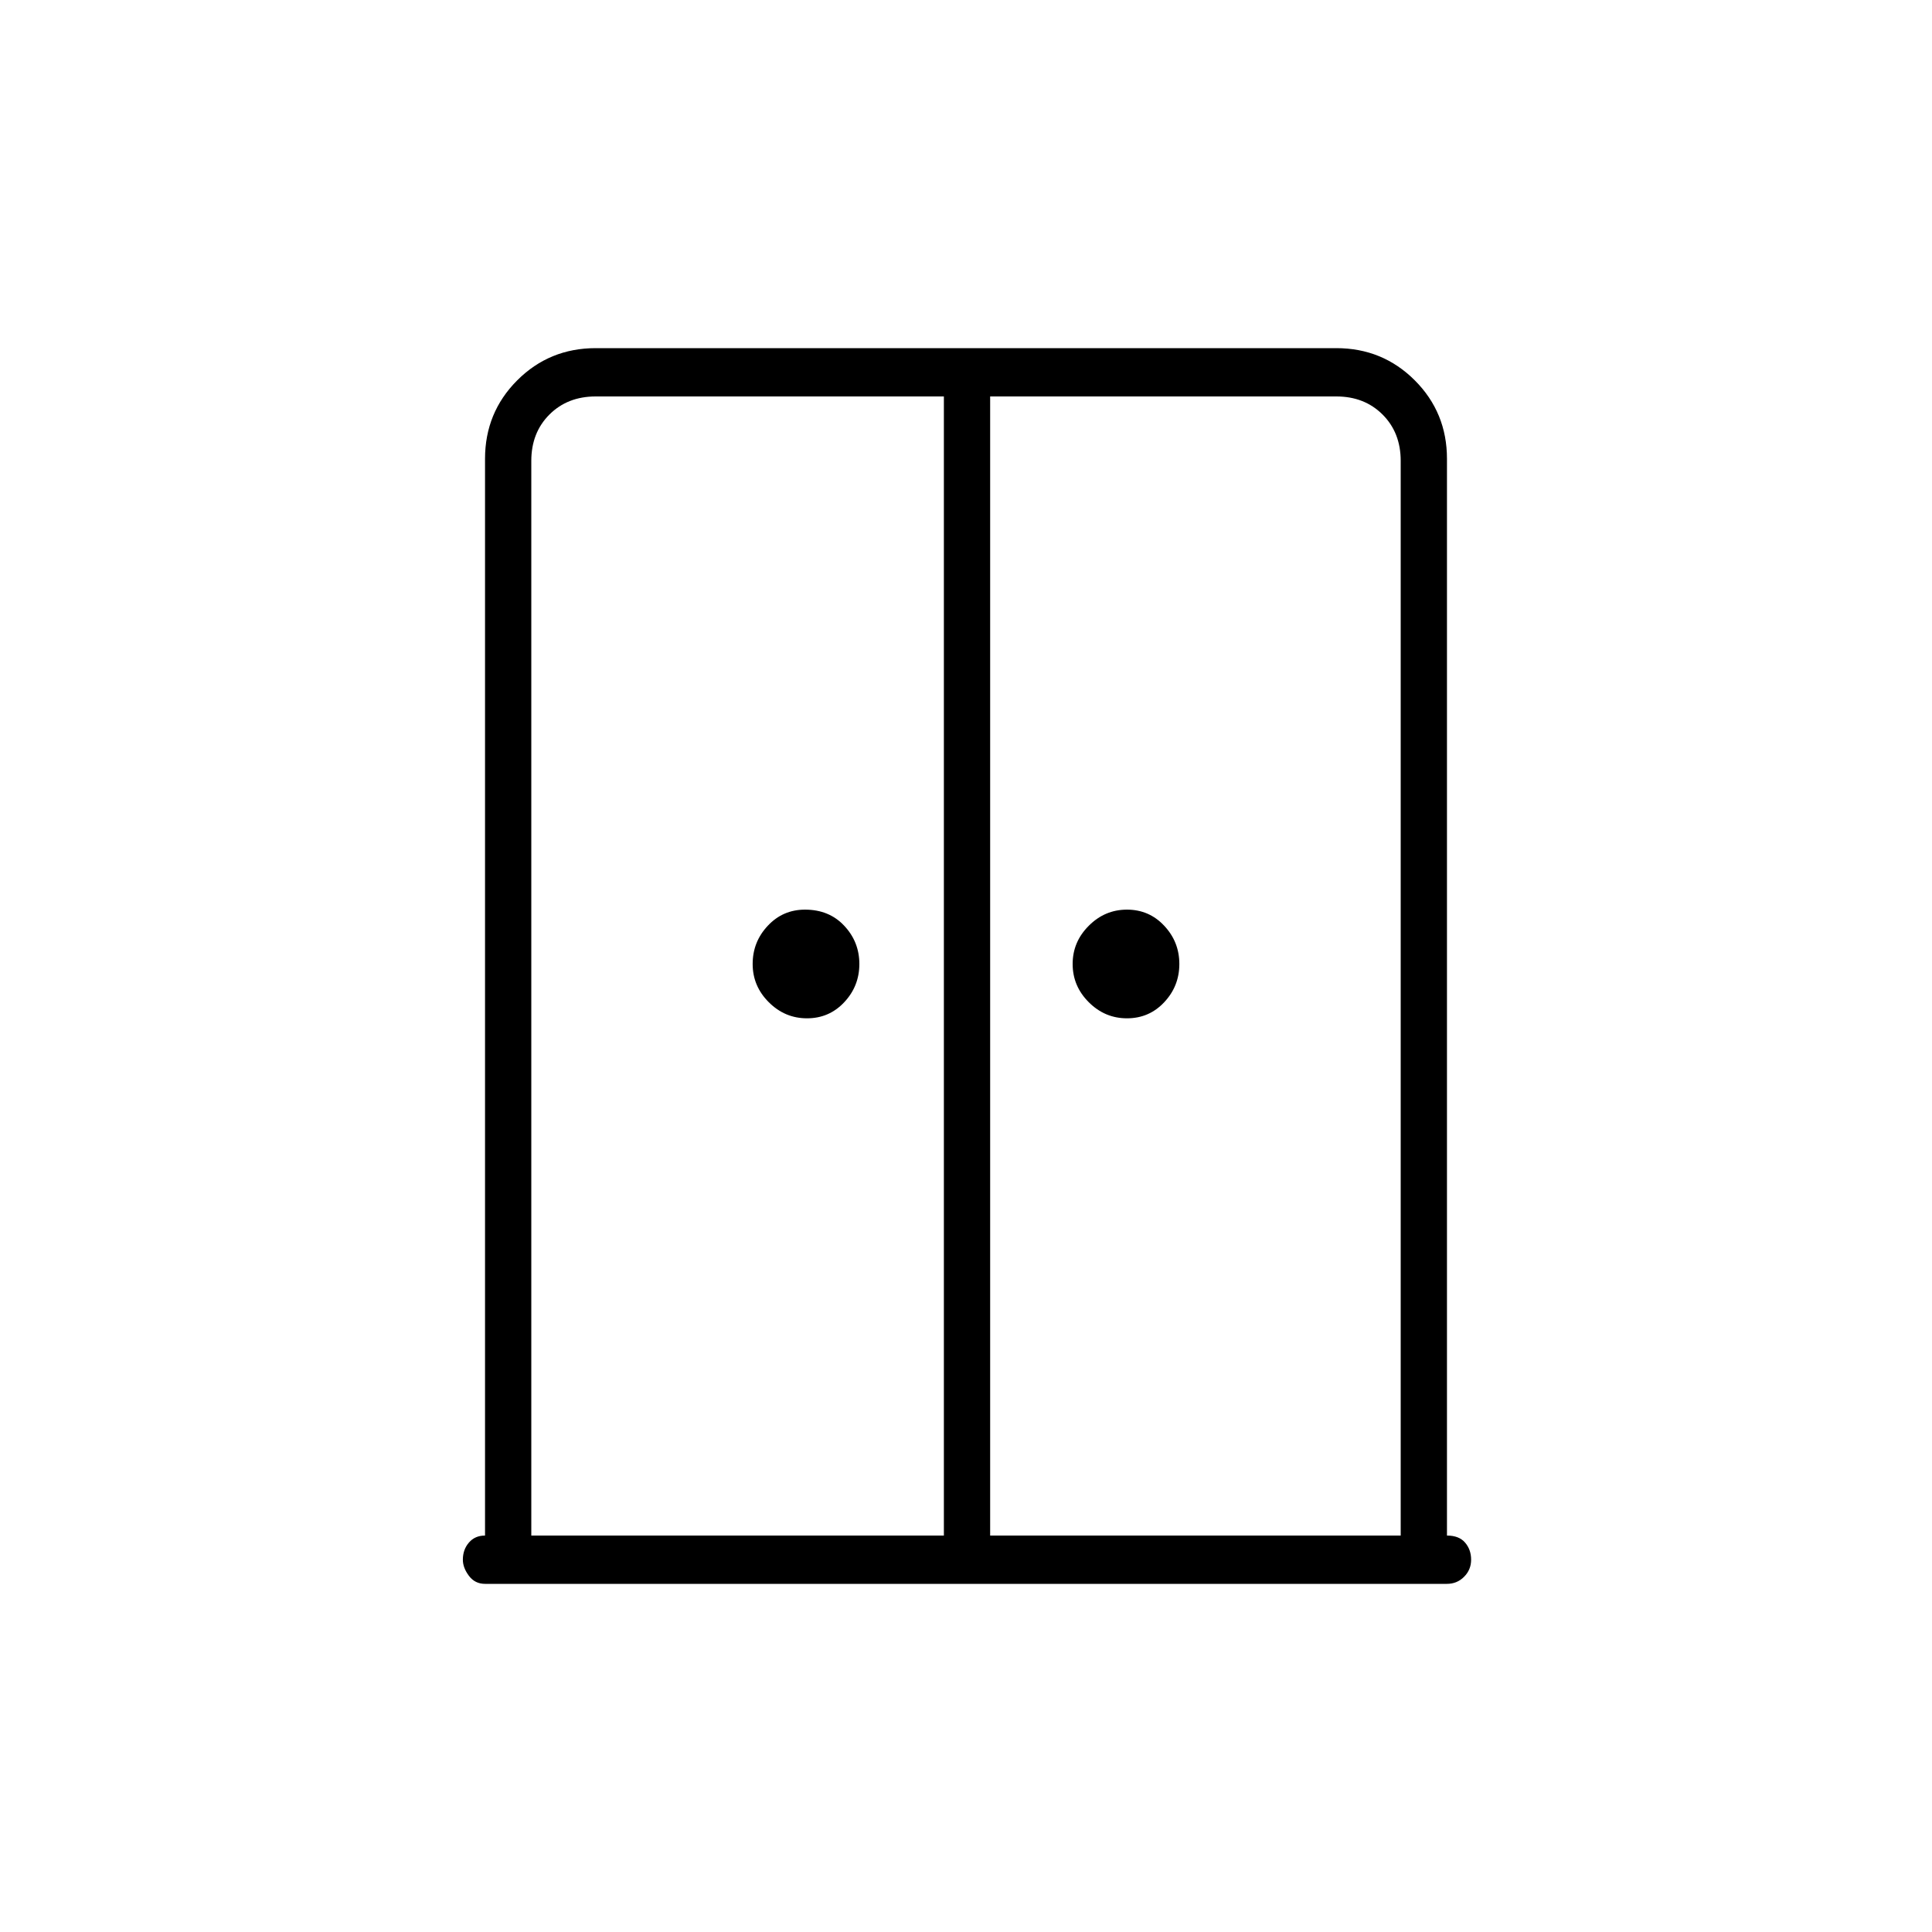 <svg xmlns="http://www.w3.org/2000/svg" height="40" width="40"><path d="M16.708 21.083q-.458 0-.791-.333-.334-.333-.334-.792 0-.458.313-.791.312-.334.771-.334.5 0 .812.334.313.333.313.791 0 .459-.313.792-.312.333-.771.333Zm6.625 0q-.458 0-.791-.333-.334-.333-.334-.792 0-.458.334-.791.333-.334.791-.334.459 0 .771.334.313.333.313.791 0 .459-.313.792-.312.333-.771.333ZM10.042 32.792q-.209 0-.334-.167-.125-.167-.125-.333 0-.209.125-.354.125-.146.334-.146V9.5q0-.958.666-1.625.667-.667 1.625-.667h15.334q.958 0 1.625.667.666.667.666 1.625v22.292q.25 0 .375.146.125.145.125.354 0 .208-.146.354-.145.146-.354.146Zm.958-1h8.542V8.208h-7.209q-.583 0-.958.375T11 9.542Zm9.5 0H29V9.542q0-.584-.375-.959t-.958-.375H20.5Zm-.458-12.334Z"/></svg>